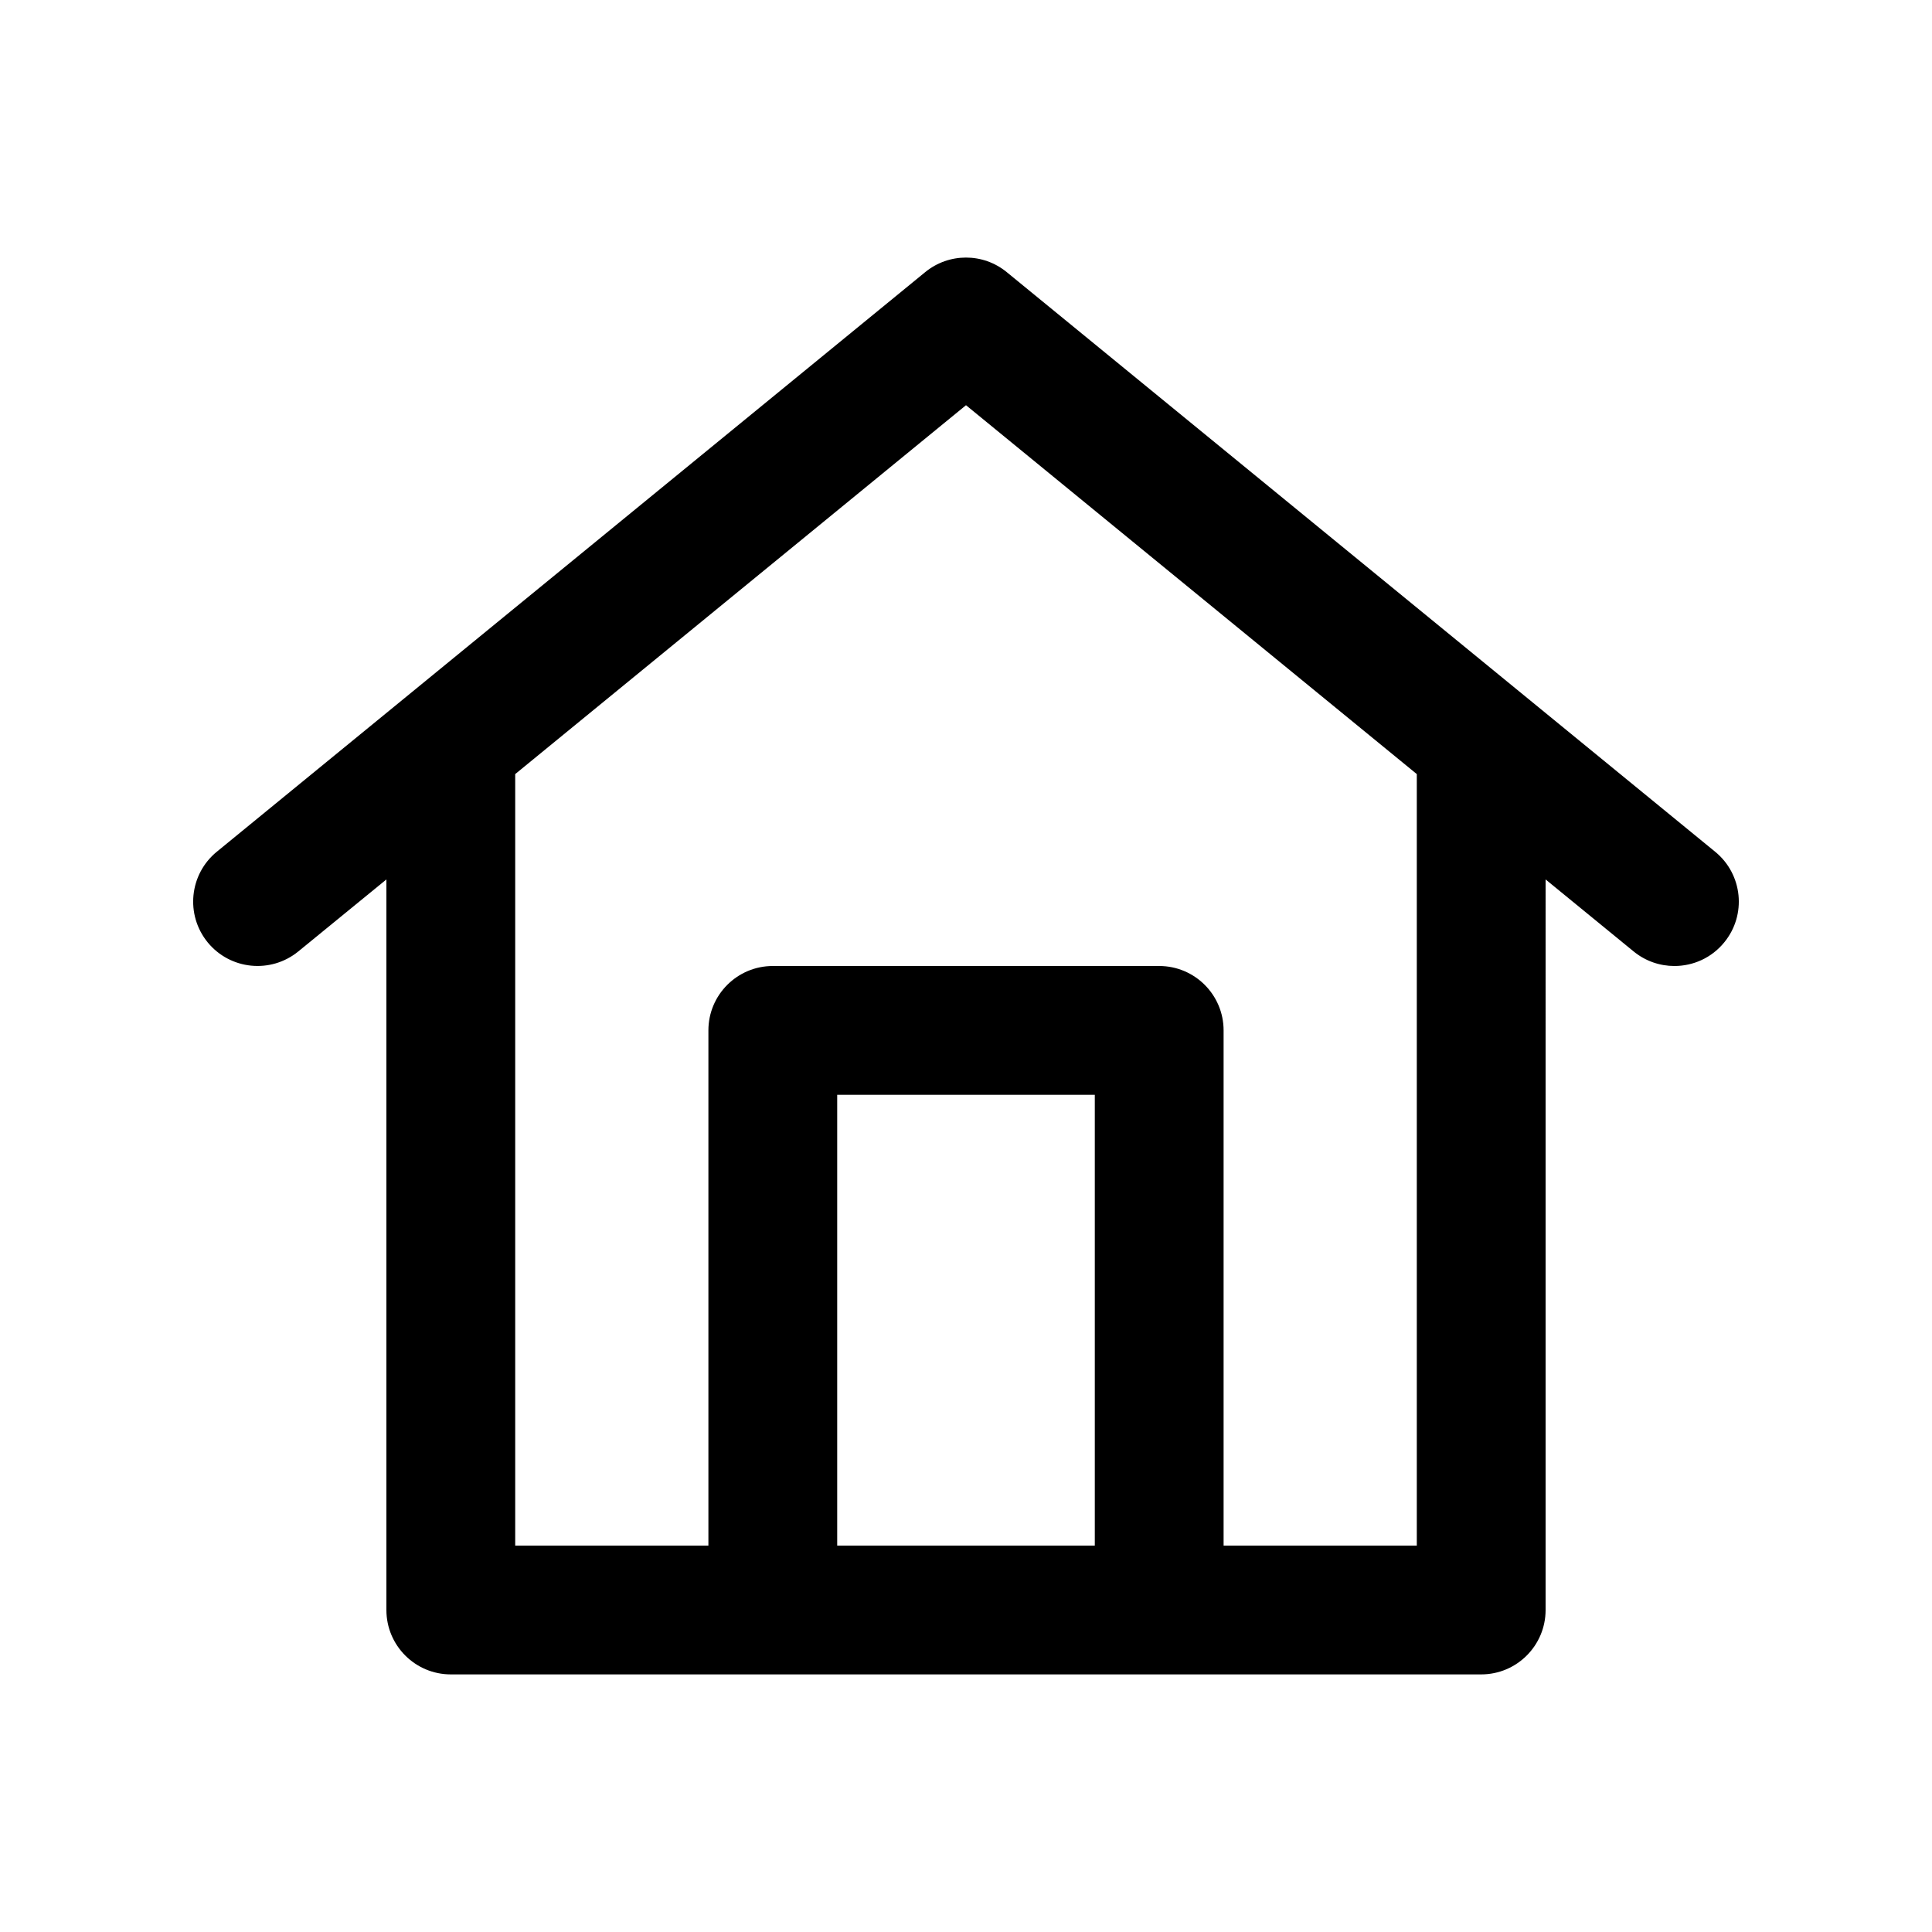 <?xml version="1.0" encoding="utf-8"?>
<!-- Generator: Adobe Illustrator 16.2.0, SVG Export Plug-In . SVG Version: 6.00 Build 0)  -->
<!DOCTYPE svg PUBLIC "-//W3C//DTD SVG 1.1//EN" "http://www.w3.org/Graphics/SVG/1.1/DTD/svg11.dtd">
<svg version="1.1" id="Layer_1" xmlns="http://www.w3.org/2000/svg" xmlns:xlink="http://www.w3.org/1999/xlink" x="0px" y="0px"
	 width="30px" height="30px" viewBox="0 0 30 30" enable-background="new 0 0 30 30" xml:space="preserve">
<g>
<path d="M26.633,13.226l-11-9c-0.368-0.302-0.898-0.302-1.267,0l-11,9c-0.427,0.35-0.49,0.979-0.141,1.407
	c0.35,0.427,0.979,0.49,1.407,0.141L6,13.656V25c0,0.552,0.448,1,1,1h16c0.552,0,1-0.448,1-1V13.656l1.367,1.118
	C25.553,14.926,25.777,15,26,15c0.29,0,0.577-0.125,0.774-0.367C27.124,14.206,27.061,13.576,26.633,13.226z M17,24h-4v-7h4V24z
	 M22,24h-3v-8c0-0.552-0.448-1-1-1h-6c-0.552,0-1,0.448-1,1v8H8V12.02l7-5.728l7,5.728V24z"/>
</g>
</svg>
